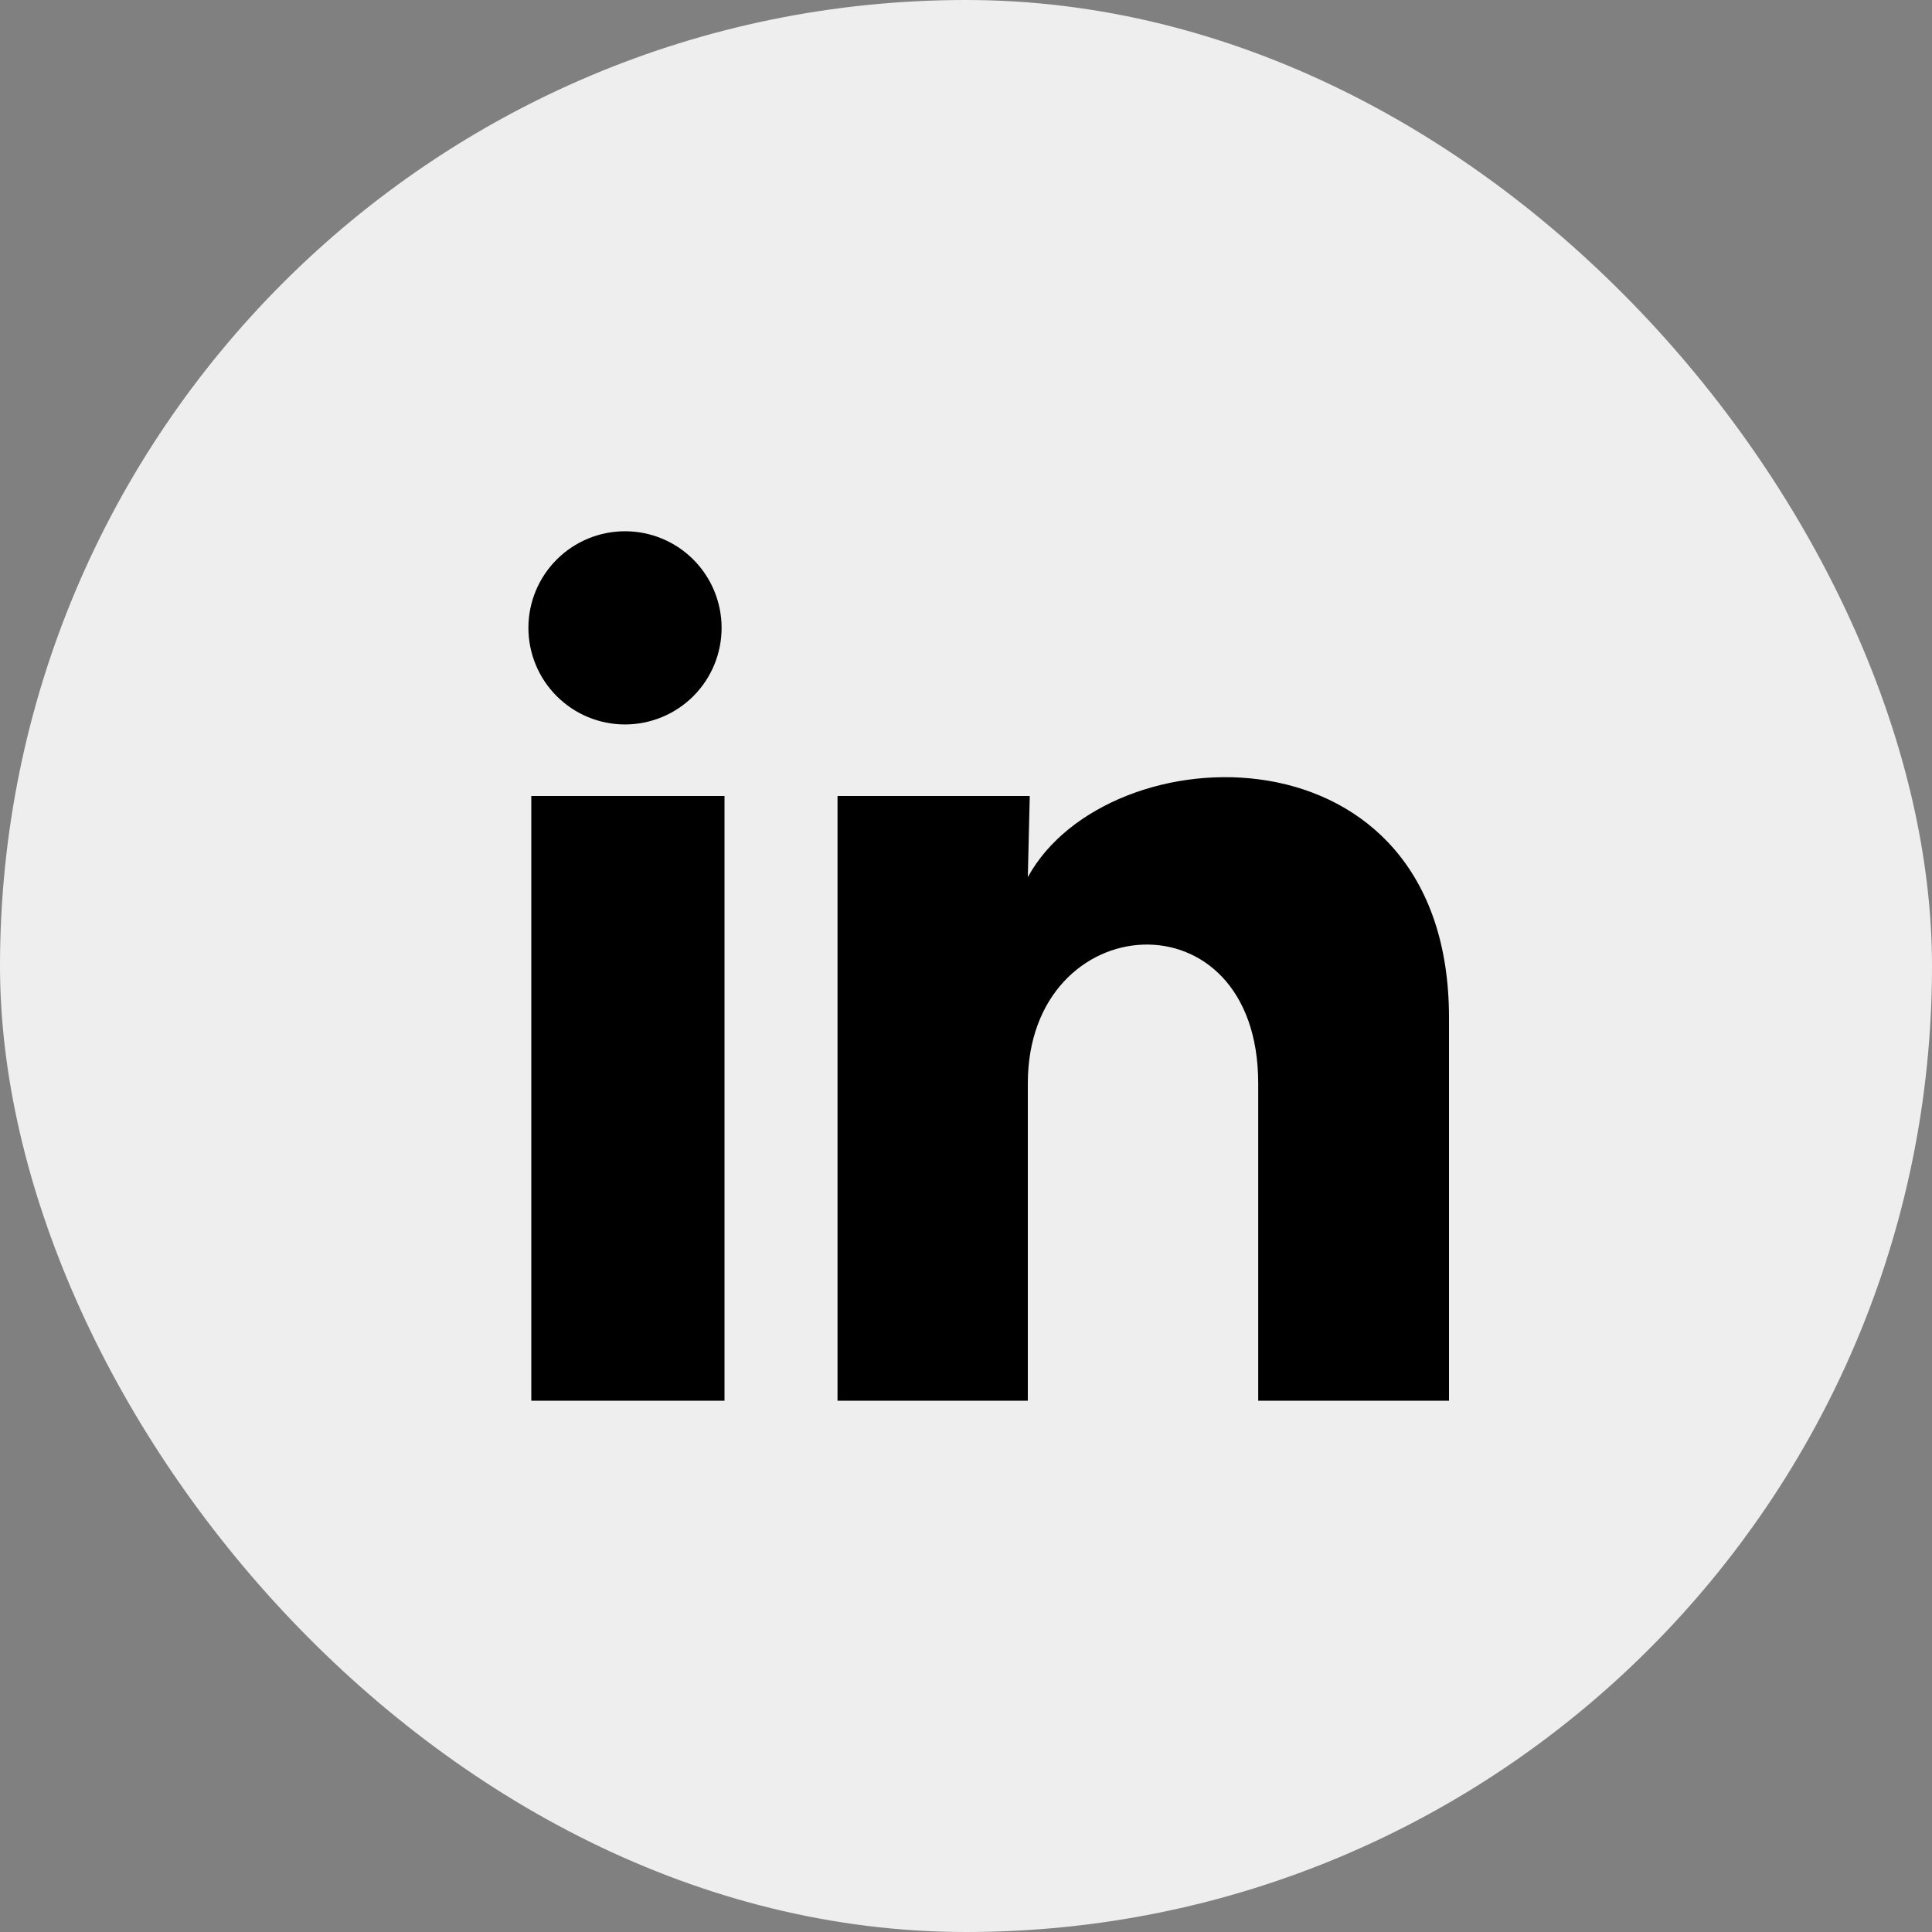 <svg width="40" height="40" viewBox="0 0 40 40" fill="none" xmlns="http://www.w3.org/2000/svg">
<rect x="0" y="0" width="40" height="40" fill="#808080" stroke="none"/>
<rect width="40" height="40" rx="20" fill="#EEEEEE"/>
<path d="M14.94 13C14.94 13.53 14.729 14.039 14.354 14.414C13.978 14.789 13.469 14.999 12.939 14.999C12.409 14.999 11.9 14.788 11.525 14.412C11.15 14.037 10.94 13.528 10.94 12.998C10.94 12.468 11.151 11.959 11.527 11.584C11.902 11.209 12.411 10.999 12.941 10.999C13.471 10.999 13.98 11.21 14.355 11.585C14.73 11.961 14.94 12.47 14.94 13ZM15 16.48H11V29H15V16.48ZM21.32 16.48H17.34V29H21.28V22.43C21.28 18.77 26.05 18.43 26.05 22.43V29H30V21.07C30 14.9 22.94 15.13 21.28 18.16L21.32 16.48Z" fill="black"/>
</svg>

